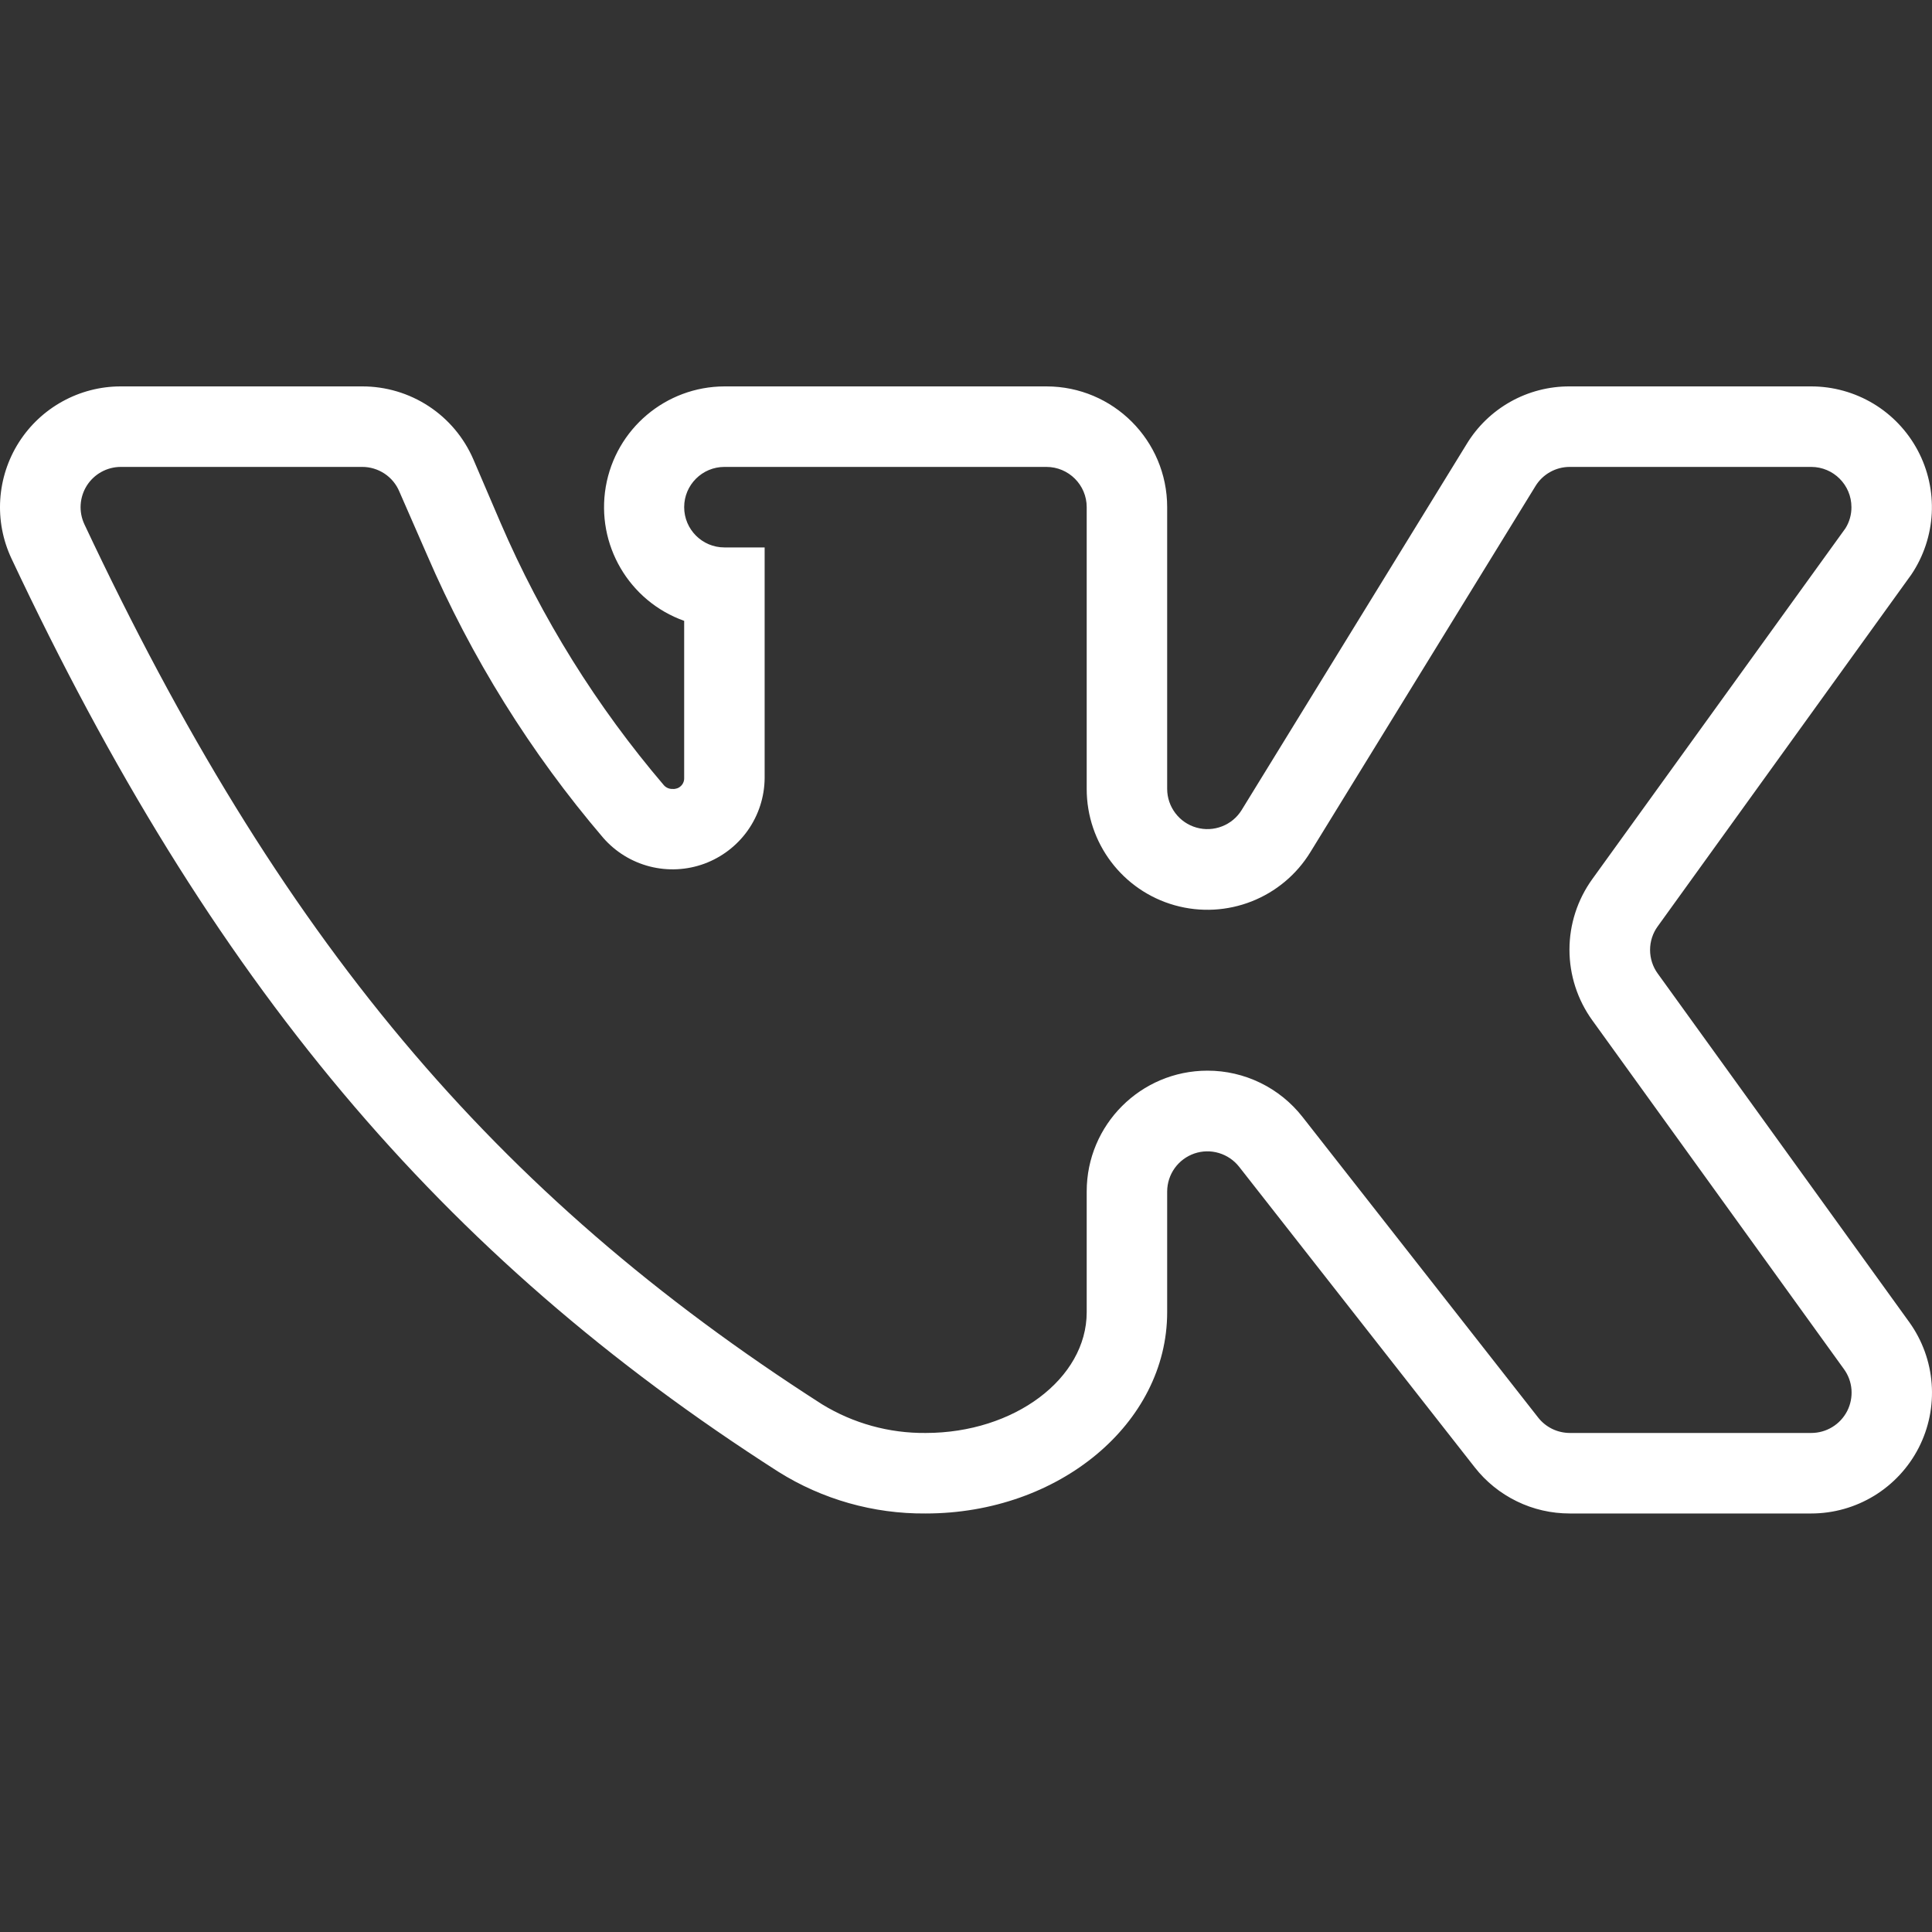 <svg width="40" height="40" viewBox="0 0 40 40" fill="none" xmlns="http://www.w3.org/2000/svg">
<rect x="0" y="0" width="40" height="40" fill="#333333" stroke="none"/>
<path d="M37.499 31.335H32.499C32.12 31.335 31.745 31.25 31.404 31.083C31.062 30.917 30.763 30.675 30.53 30.376L25.655 24.157C25.548 24.021 25.401 23.921 25.235 23.872C25.069 23.822 24.892 23.826 24.728 23.882C24.564 23.939 24.422 24.044 24.321 24.185C24.22 24.326 24.166 24.494 24.165 24.667V27.168C24.165 29.47 21.925 31.335 19.165 31.335C18.086 31.344 17.026 31.044 16.113 30.47C9.112 25.99 4.362 20.334 0.237 11.563C0.058 11.182 -0.022 10.762 0.005 10.342C0.032 9.922 0.164 9.516 0.389 9.161C0.615 8.805 0.926 8.513 1.295 8.31C1.663 8.107 2.077 8 2.498 8H7.498C7.987 7.999 8.466 8.141 8.876 8.41C9.285 8.678 9.606 9.061 9.8 9.51L10.363 10.823C11.212 12.795 12.354 14.628 13.748 16.261C13.794 16.31 13.858 16.337 13.925 16.334C13.956 16.337 13.986 16.333 14.015 16.323C14.044 16.314 14.071 16.298 14.093 16.277C14.116 16.257 14.134 16.232 14.146 16.204C14.159 16.176 14.165 16.146 14.165 16.115V12.854C13.021 12.446 12.337 11.274 12.542 10.077C12.748 8.88 13.784 8.004 14.998 8H21.665C23.046 8 24.165 9.119 24.165 10.5V16.334C24.165 16.515 24.225 16.691 24.334 16.835C24.443 16.98 24.597 17.085 24.771 17.134C24.945 17.184 25.131 17.175 25.3 17.109C25.469 17.044 25.612 16.925 25.707 16.771L30.363 9.198C30.585 8.83 30.899 8.527 31.273 8.317C31.647 8.107 32.07 7.998 32.499 8H37.499C37.953 8 38.397 8.124 38.786 8.357C39.175 8.591 39.492 8.926 39.705 9.326C39.918 9.726 40.018 10.177 39.995 10.629C39.971 11.082 39.825 11.52 39.572 11.896L34.322 19.178C34.218 19.32 34.163 19.491 34.163 19.667C34.163 19.843 34.218 20.015 34.322 20.157L39.531 27.376C39.799 27.75 39.959 28.19 39.993 28.649C40.027 29.107 39.934 29.567 39.724 29.976C39.514 30.385 39.195 30.728 38.803 30.968C38.41 31.208 37.959 31.335 37.499 31.335ZM24.999 22.167C25.378 22.166 25.753 22.253 26.094 22.419C26.435 22.585 26.734 22.827 26.968 23.126L31.843 29.345C31.92 29.445 32.02 29.526 32.133 29.582C32.247 29.638 32.372 29.667 32.499 29.668H37.499C37.653 29.668 37.804 29.626 37.935 29.546C38.067 29.466 38.173 29.351 38.244 29.214C38.314 29.077 38.344 28.923 38.333 28.77C38.321 28.616 38.267 28.469 38.176 28.345L32.968 21.126C32.66 20.7 32.494 20.188 32.494 19.662C32.494 19.137 32.66 18.625 32.968 18.199L38.208 10.938C38.29 10.807 38.333 10.655 38.332 10.5C38.332 10.04 37.959 9.667 37.499 9.667H32.499C32.357 9.667 32.217 9.703 32.093 9.773C31.969 9.842 31.865 9.942 31.791 10.063L27.134 17.636C26.551 18.593 25.402 19.046 24.322 18.743C23.243 18.44 22.498 17.455 22.499 16.334V10.5C22.499 10.04 22.125 9.667 21.665 9.667H14.998C14.538 9.667 14.165 10.04 14.165 10.5C14.165 10.96 14.538 11.334 14.998 11.334H15.831V16.115C15.827 16.501 15.705 16.877 15.482 17.193C15.259 17.508 14.945 17.748 14.583 17.882C14.22 18.015 13.826 18.035 13.451 17.939C13.077 17.843 12.741 17.636 12.487 17.344C10.986 15.586 9.757 13.613 8.842 11.49L8.268 10.177C8.205 10.026 8.098 9.896 7.96 9.805C7.823 9.715 7.662 9.666 7.498 9.667H2.498C2.213 9.668 1.949 9.815 1.797 10.055C1.722 10.174 1.679 10.309 1.67 10.448C1.661 10.588 1.688 10.728 1.747 10.854C5.779 19.427 10.206 24.709 17.019 29.074C17.664 29.469 18.408 29.675 19.165 29.668C20.998 29.668 22.499 28.543 22.499 27.168V24.667C22.499 23.287 23.618 22.167 24.999 22.167Z" fill="white"/>
</svg>
